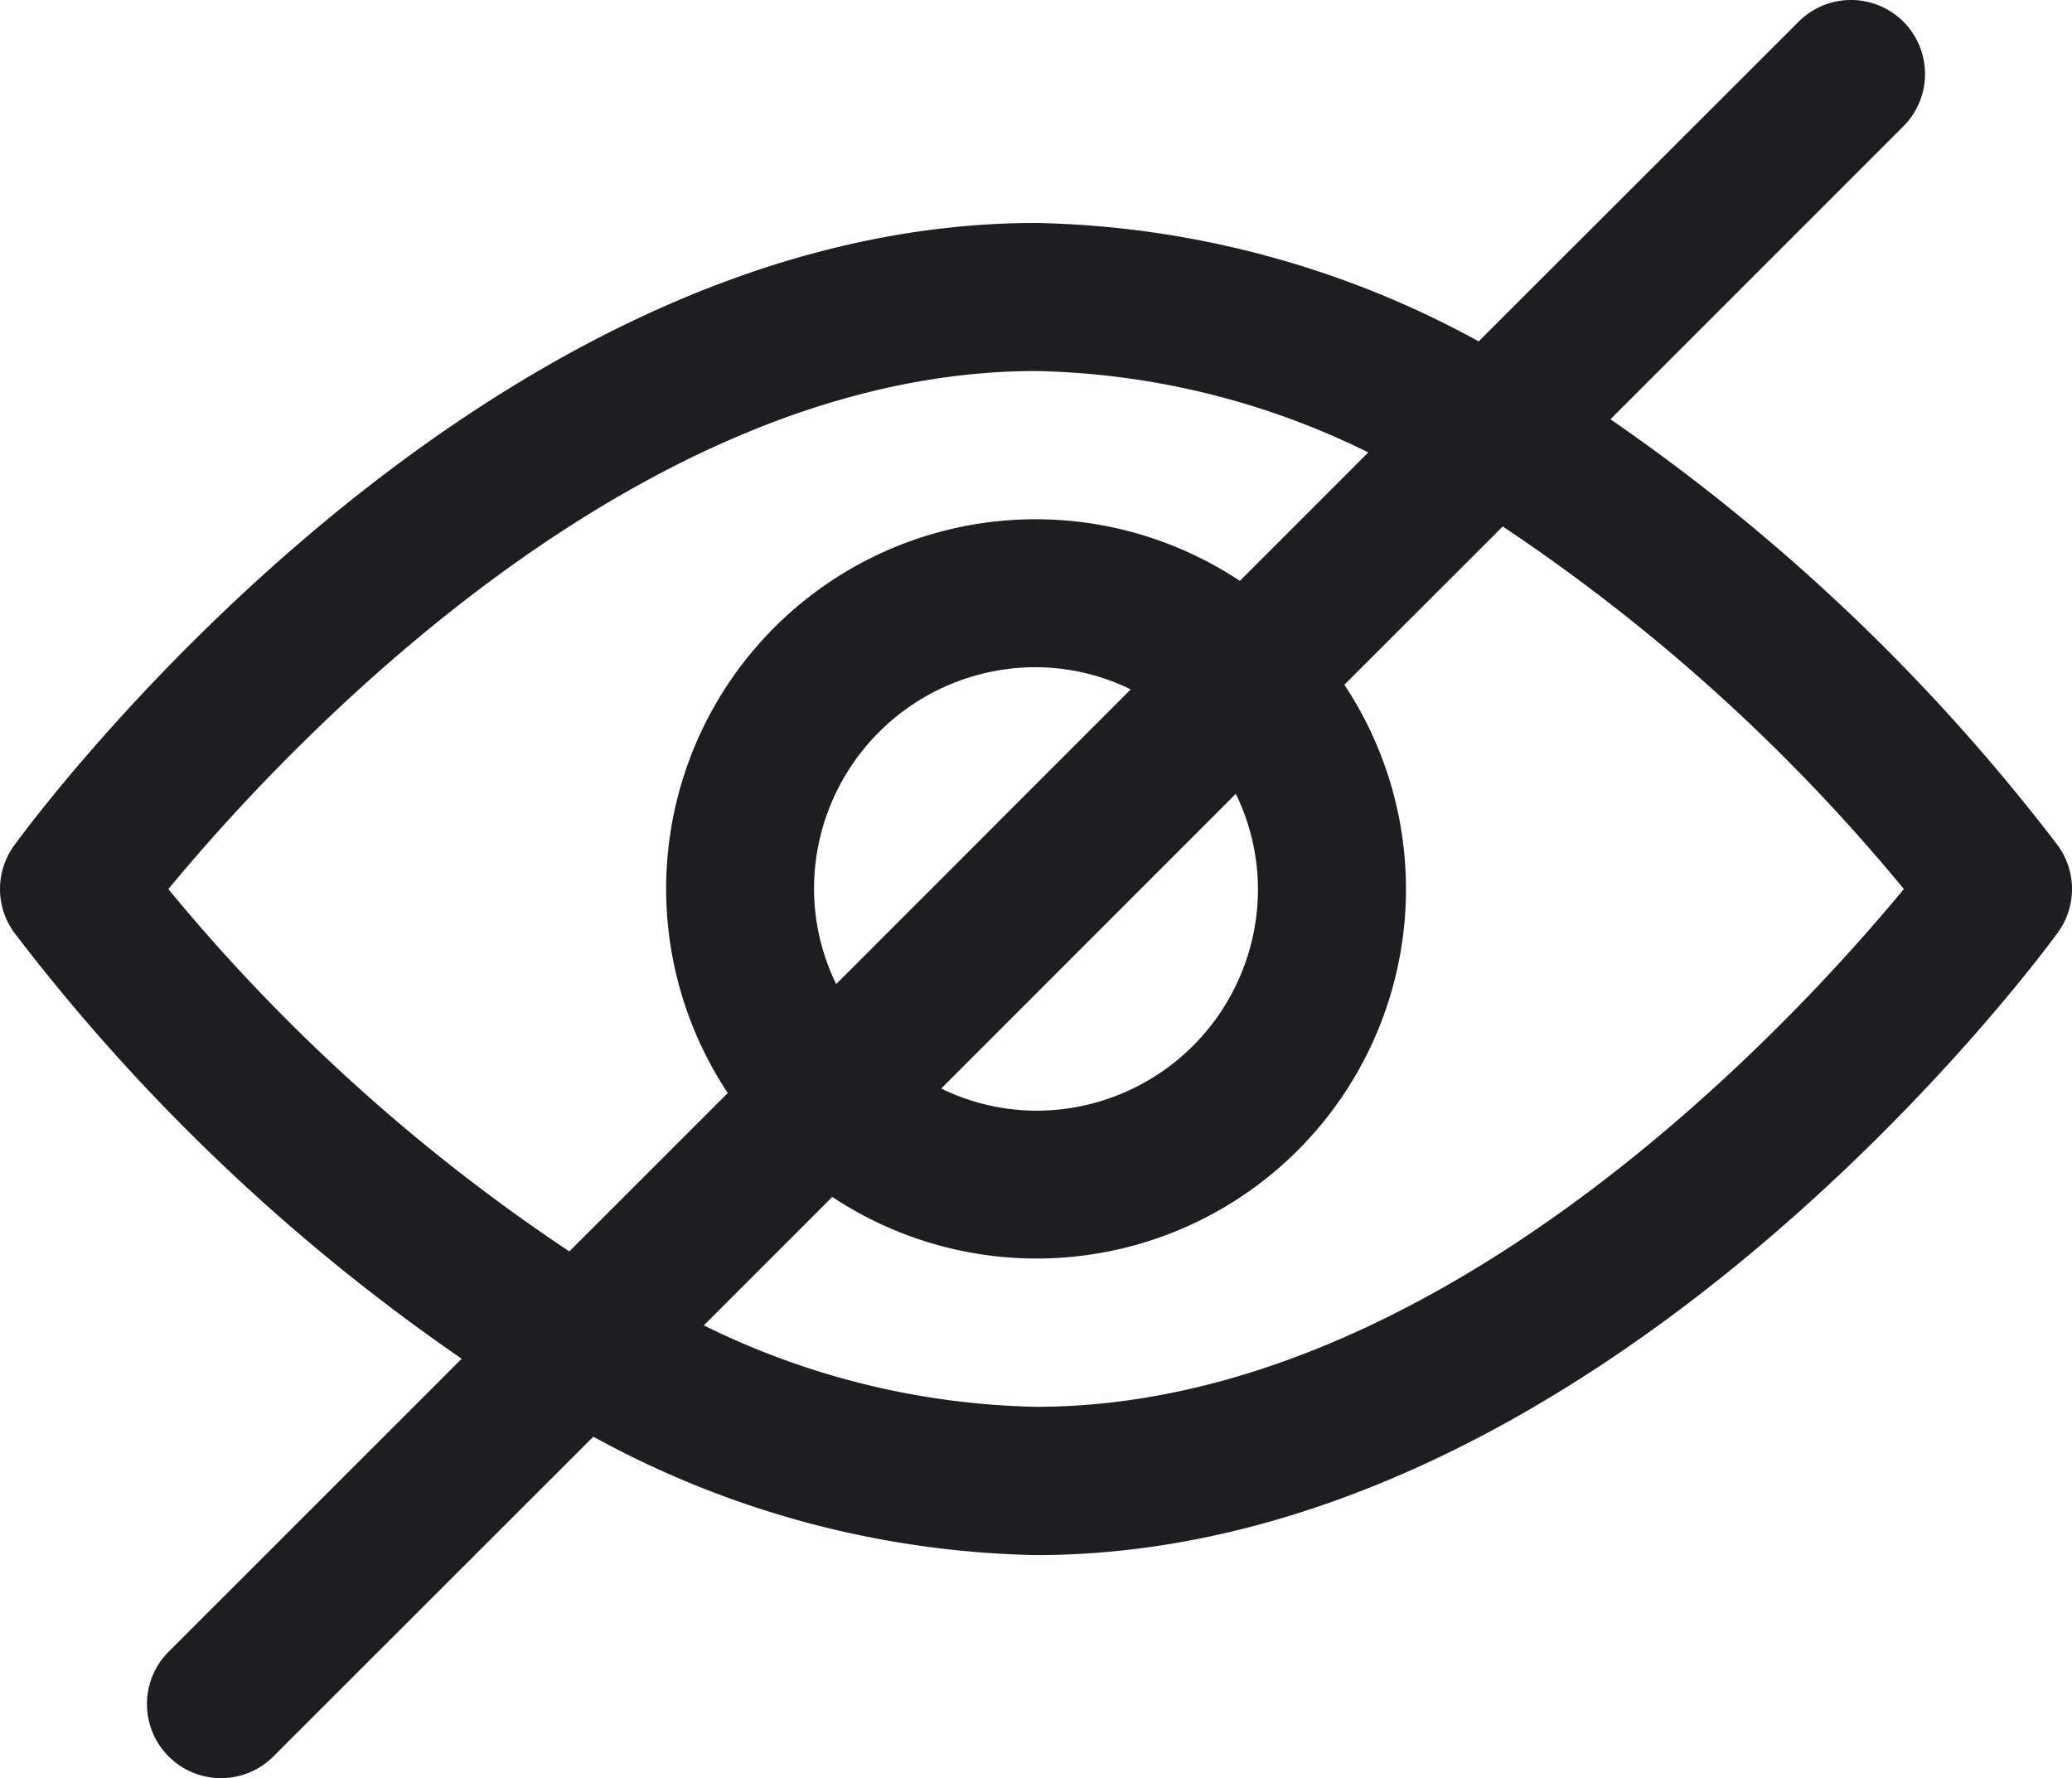 <svg xmlns="http://www.w3.org/2000/svg" width="31.779" height="27.267" viewBox="0 0 31.779 27.267">
  <g id="hide" transform="translate(0 -33.926)">
    <g id="Group_2607" data-name="Group 2607" transform="translate(0 33.926)">
      <path id="Path_7824" data-name="Path 7824" d="M31.562,46.892A30.134,30.134,0,0,0,24.7,40.356l4.479-4.479A1.135,1.135,0,0,0,27.6,34.245l-.028.028-4.893,4.888a14.675,14.675,0,0,0-6.789-1.816C7.264,37.345.5,46.5.217,46.892a1.135,1.135,0,0,0,0,1.335,30.139,30.139,0,0,0,6.864,6.536L2.6,59.242A1.135,1.135,0,0,0,4.18,60.875l.028-.028L9.1,55.958a14.672,14.672,0,0,0,6.789,1.816c8.626,0,15.389-9.157,15.673-9.547A1.135,1.135,0,0,0,31.562,46.892ZM8.732,53.117a28.265,28.265,0,0,1-6.15-5.556c1.671-2.024,7.089-7.945,13.309-7.945a12.012,12.012,0,0,1,5.095,1.248l-1.97,1.97a5.666,5.666,0,0,0-7.854,7.854ZM18.954,46.1a3.35,3.35,0,0,1,.34,1.459,3.4,3.4,0,0,1-3.4,3.4,3.345,3.345,0,0,1-1.458-.34Zm-6.129,2.917a3.348,3.348,0,0,1-.34-1.459,3.4,3.4,0,0,1,3.4-3.4,3.342,3.342,0,0,1,1.458.34ZM15.89,55.5a12.016,12.016,0,0,1-5.095-1.249l1.97-1.97a5.666,5.666,0,0,0,7.854-7.854L23.048,42A28.266,28.266,0,0,1,29.2,47.56C27.528,49.584,22.109,55.5,15.89,55.5Z" transform="translate(0 -33.926)" fill="#1c1e21"/>
    </g>
  </g>
</svg>
